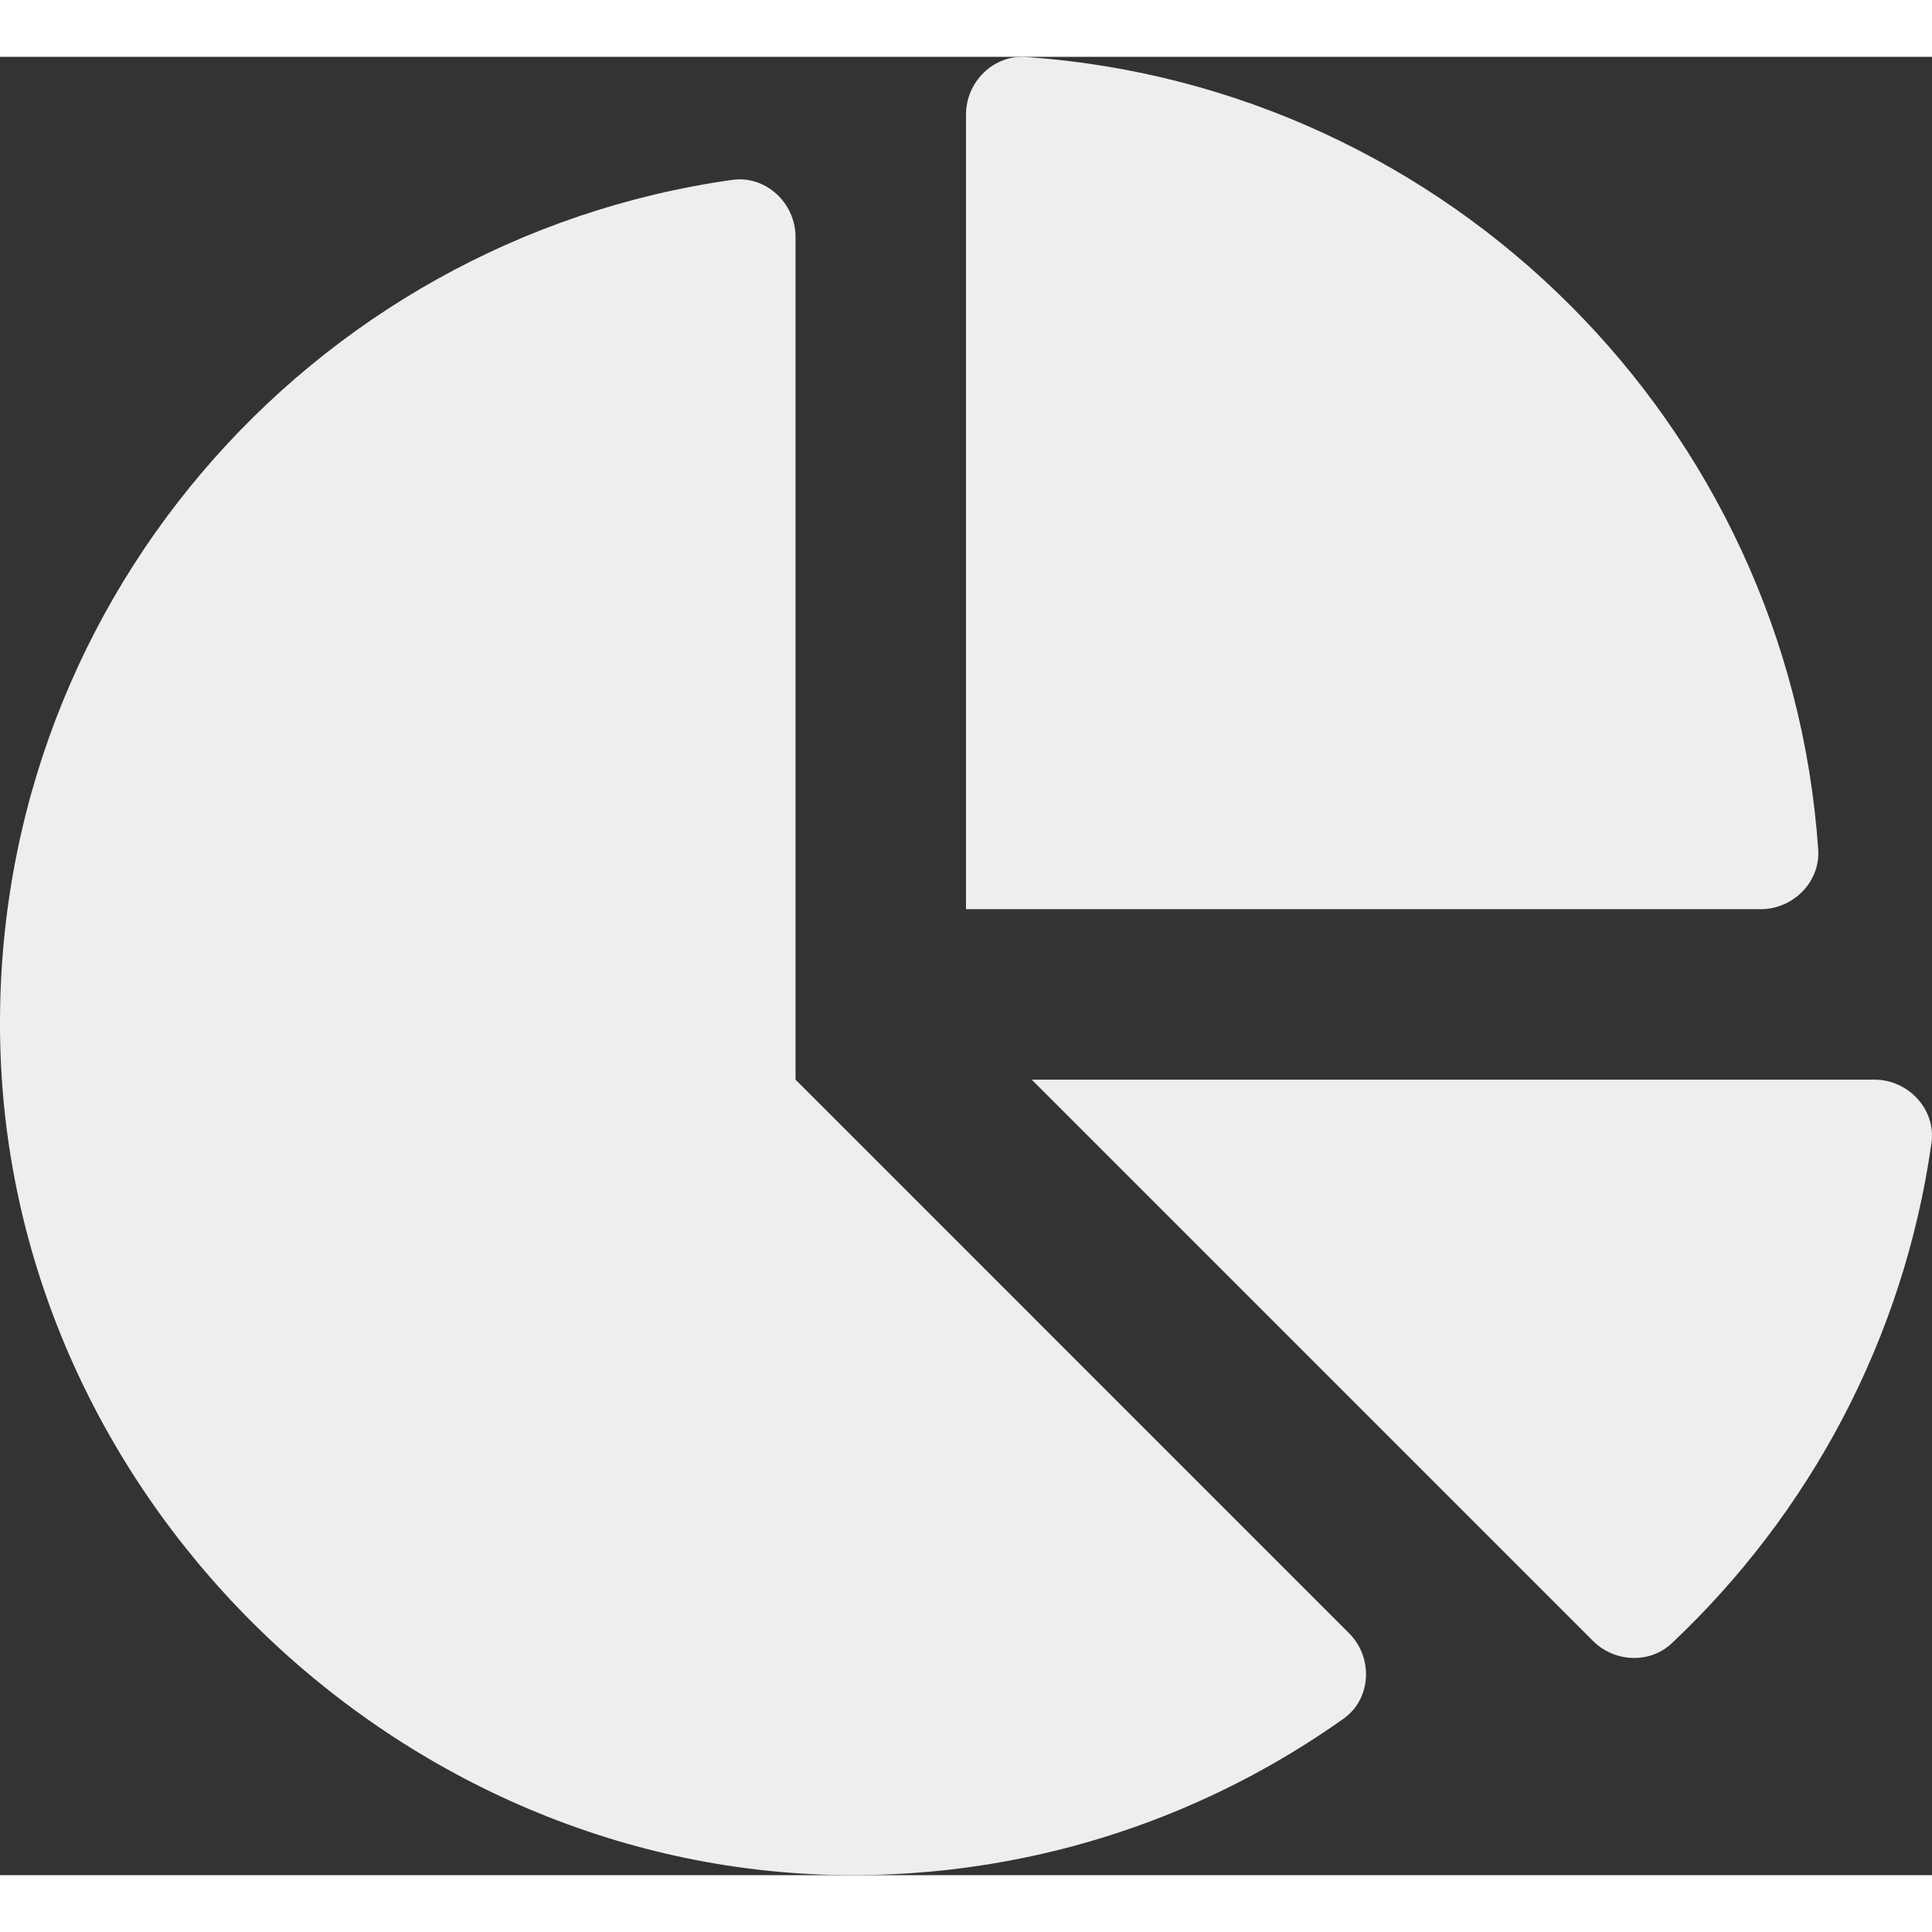 <svg
  aria-hidden="true"
  data-prefix="fas"
  data-icon="chart-pie"
  class="svg-inline--fa fa-chart-pie fa-w-17"
  width="14px"
  height="14px"
  wikicommons="https://upload.wikimedia.org/wikipedia/commons/5/56/Font_Awesome_5_solid_chart-pie.svg"
  role="img" xmlns="http://www.w3.org/2000/svg" viewBox="0 0 544 512"><rect x="0" y="0" width="544" height="512" fill="#333333" stroke="none"/><path fill="#EEE" d="M527.79 288H290.5l158.03 158.03c6.04 6.04 15.98 6.53 22.19.68 38.7-36.46 65.32-85.61 73.13-140.86 1.34-9.46-6.51-17.85-16.06-17.85zm-15.83-64.8C503.72 103.74 408.26 8.28 288.8.04 279.68-.59 272 7.1 272 16.24V240h223.77c9.14 0 16.82-7.68 16.19-16.8zM224 288V50.71c0-9.55-8.39-17.4-17.84-16.06C86.99 51.49-4.1 155.6.14 280.37 4.5 408.51 114.83 513.59 243.03 511.98c50.4-.63 96.97-16.87 135.26-44.03 7.9-5.6 8.42-17.23 1.57-24.08L224 288z"></path></svg>
